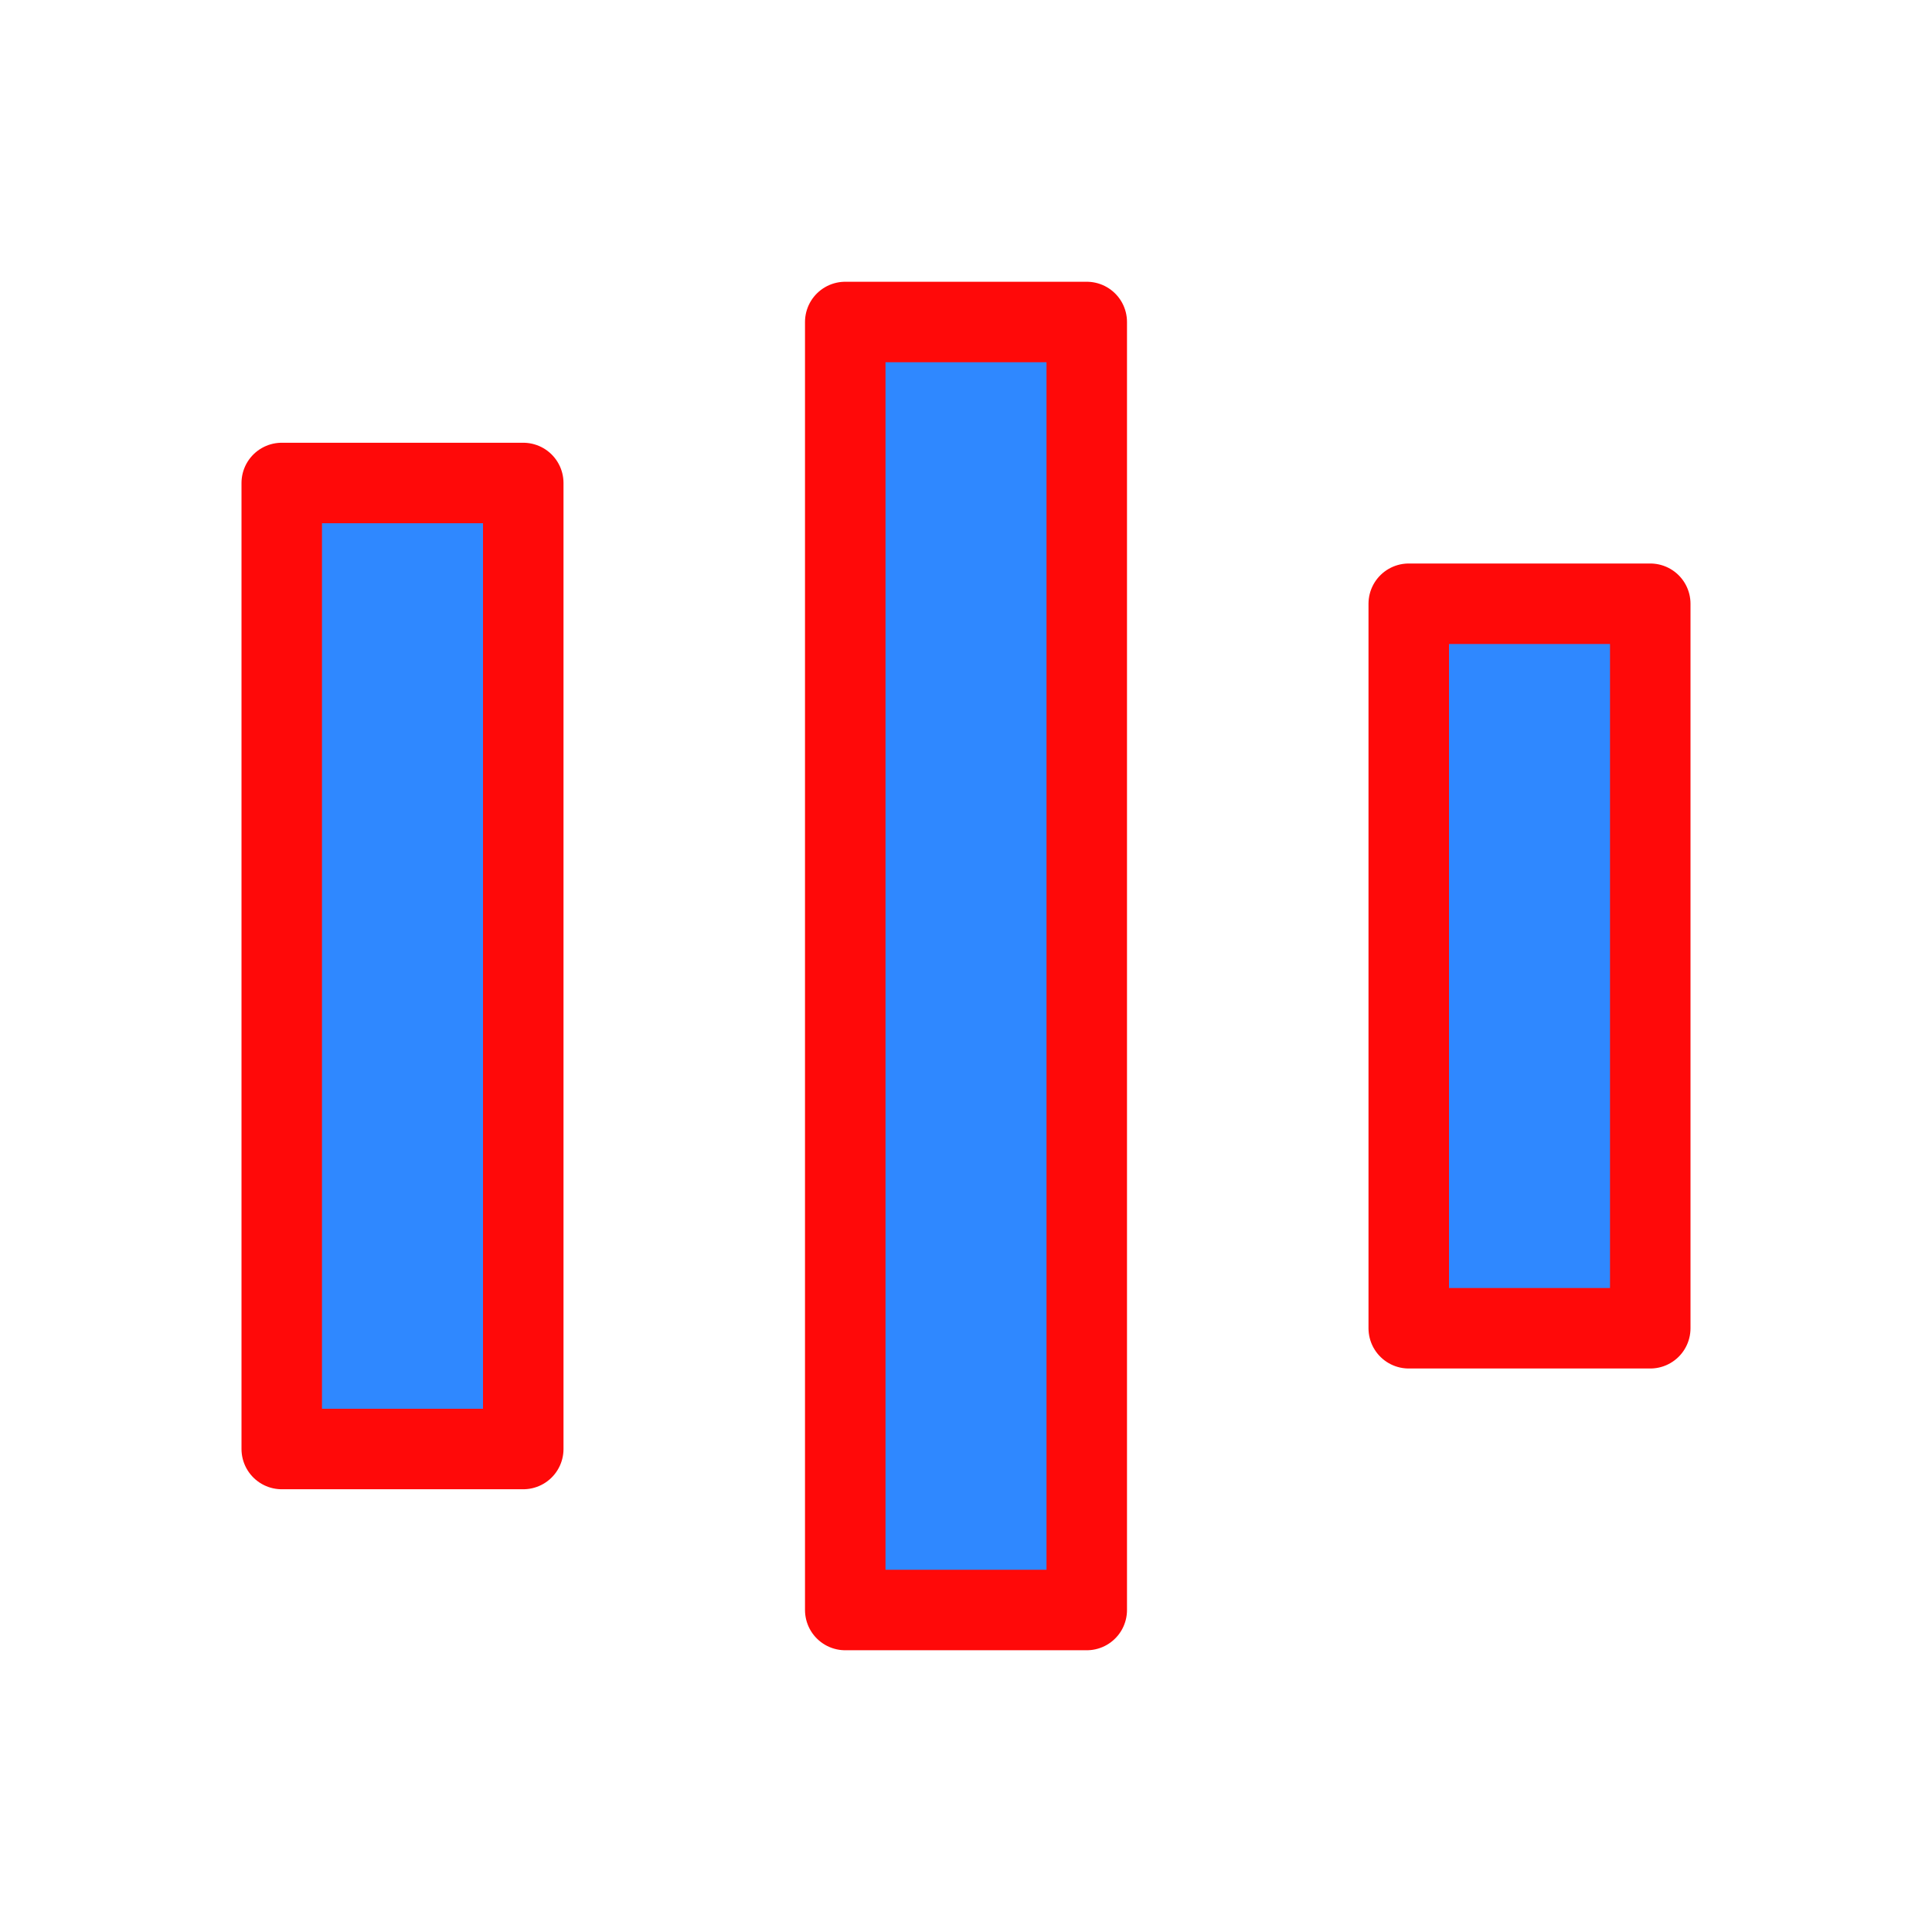 <?xml version="1.0" encoding="UTF-8"?><svg width="24" height="24" viewBox="0 0 48 48" fill="none" xmlns="http://www.w3.org/2000/svg"><rect x="7" y="12" width="6" height="24" fill="#2F88FF" stroke="#FF0909" stroke-width="2" stroke-linecap="round" stroke-linejoin="round"/><rect x="21" y="8" width="6" height="32" fill="#2F88FF" stroke="#FF0909" stroke-width="2" stroke-linecap="round" stroke-linejoin="round"/><rect x="35" y="15" width="6" height="18" fill="#2F88FF" stroke="#FF0909" stroke-width="2" stroke-linecap="round" stroke-linejoin="round"/></svg>